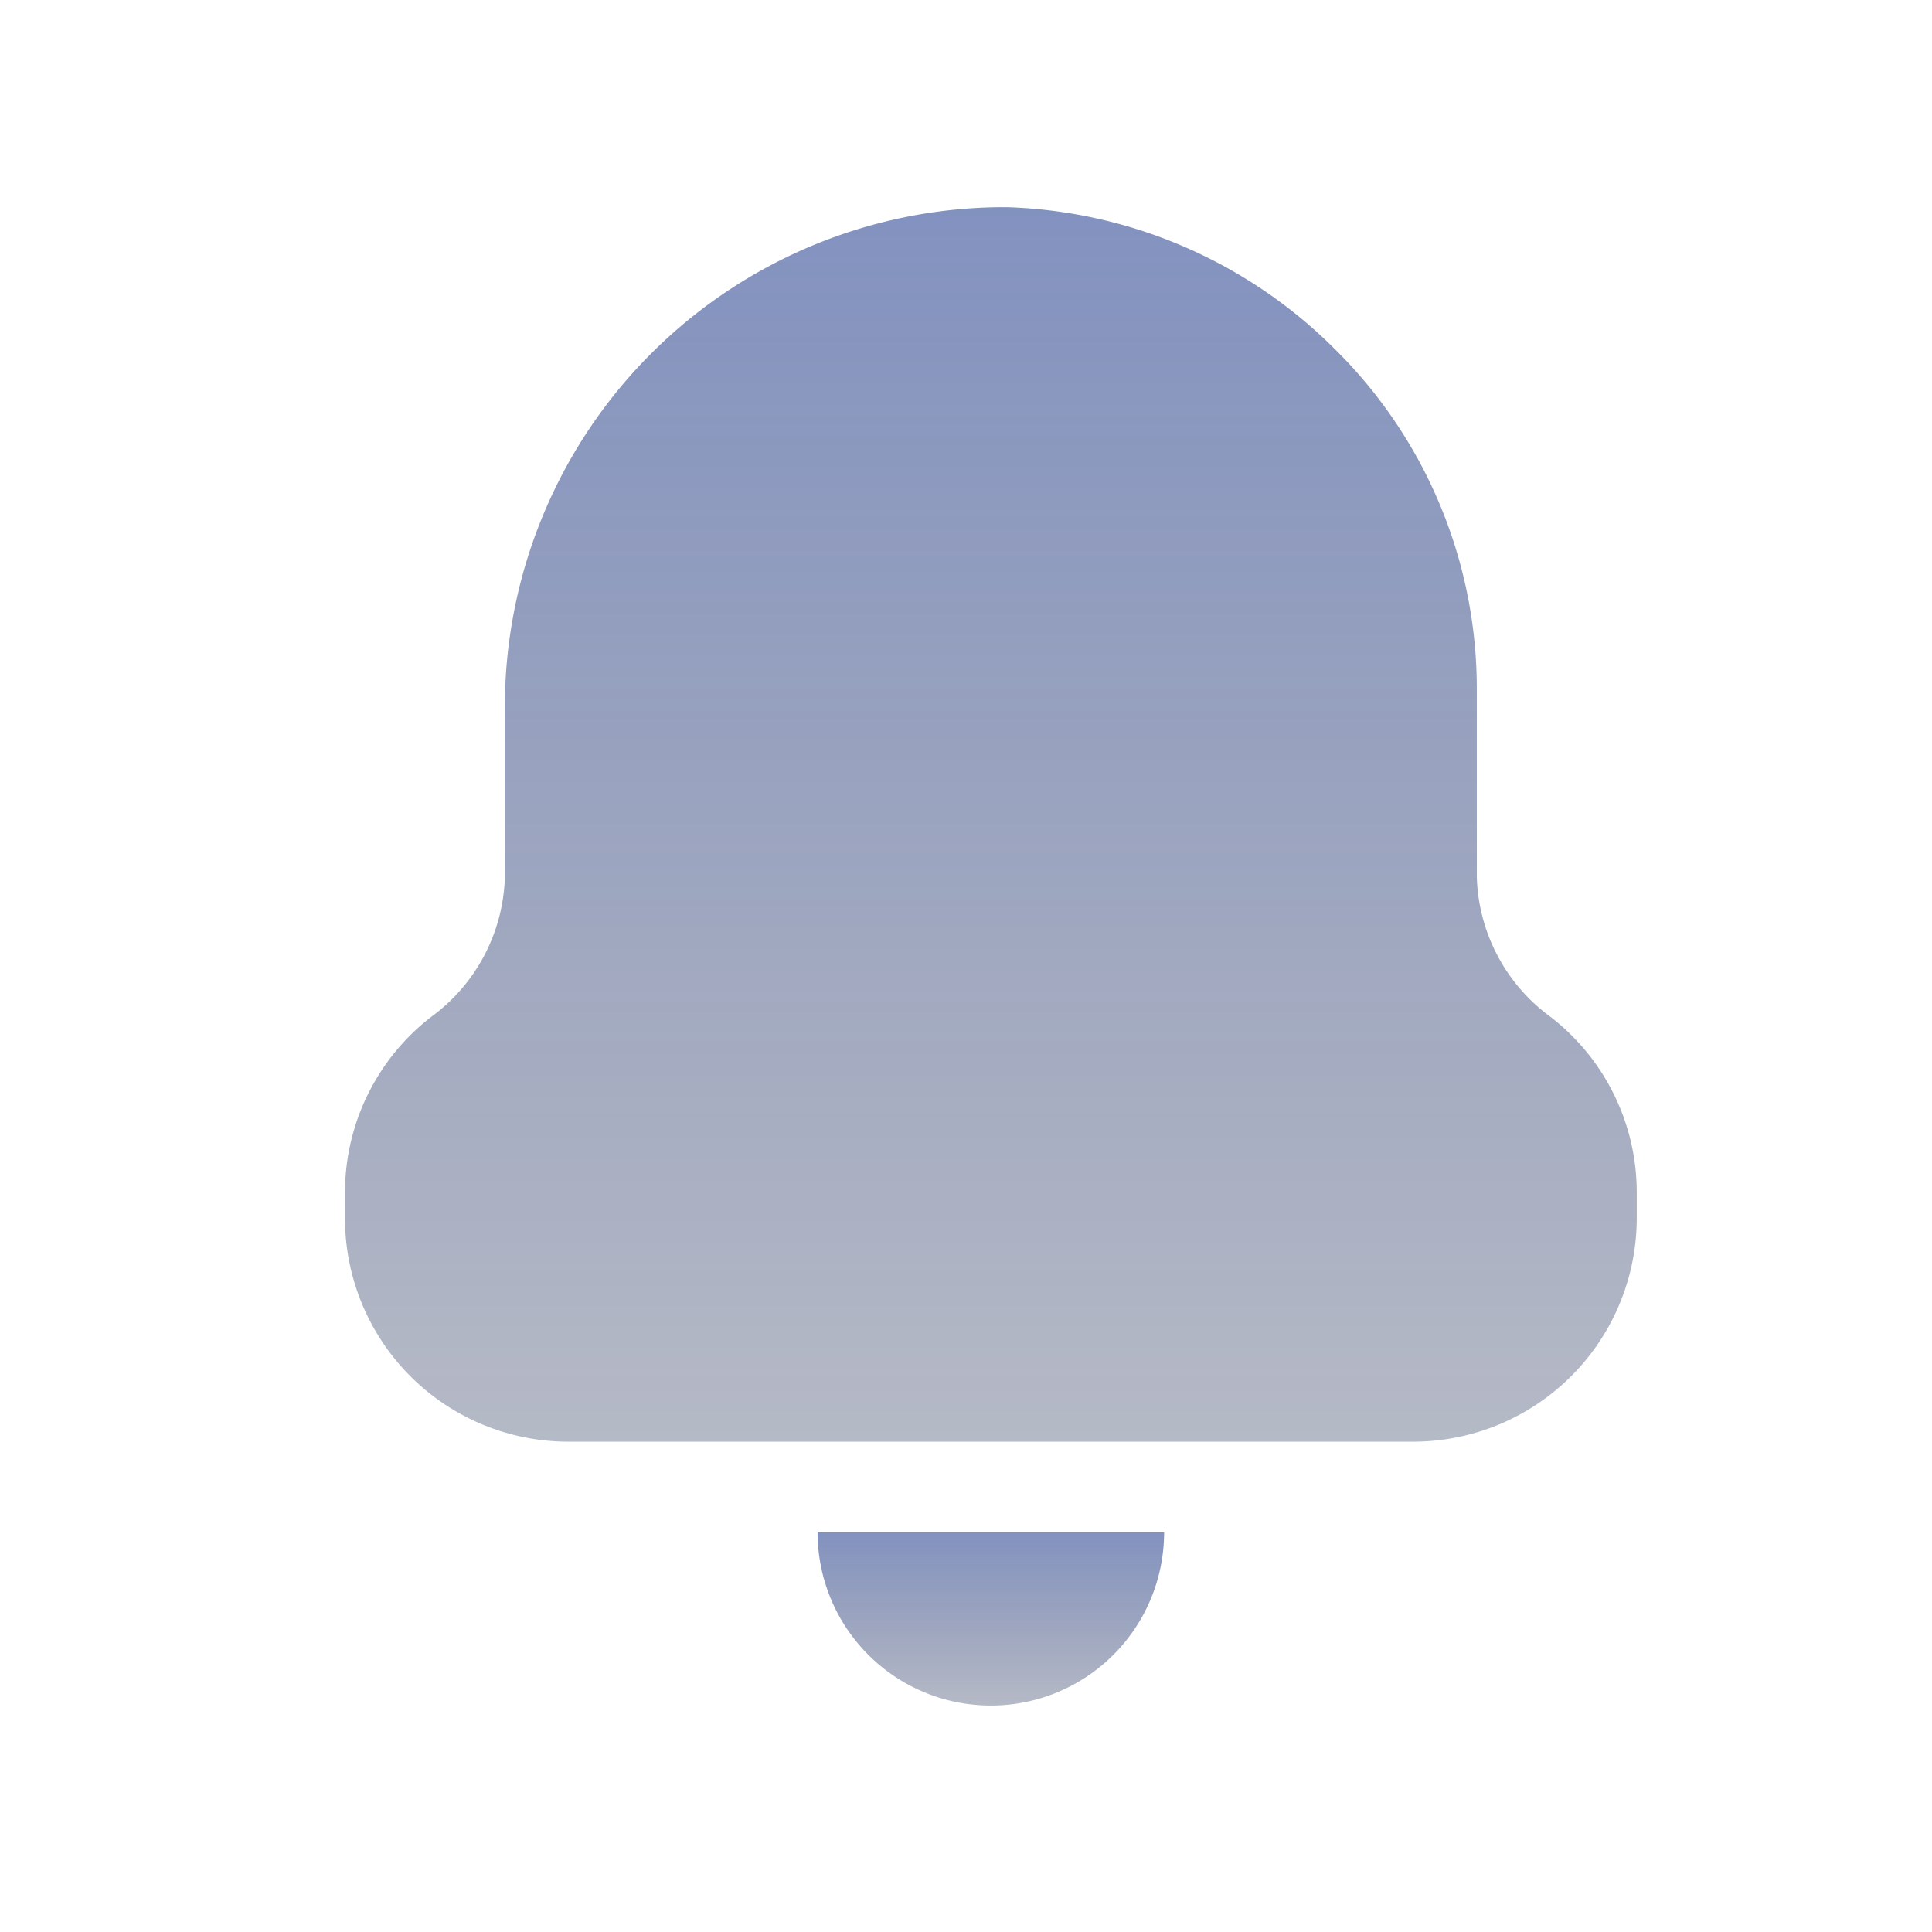 <svg xmlns="http://www.w3.org/2000/svg" xmlns:xlink="http://www.w3.org/1999/xlink" width="28" height="28" viewBox="0 0 28 28">
  <defs>
    <clipPath id="clip-path">
      <rect id="Rectangle_975" data-name="Rectangle 975" width="28" height="28" transform="translate(-14131 -5468)" fill="#fff" stroke="#707070" stroke-width="1"/>
    </clipPath>
    <linearGradient id="linear-gradient" x1="0.5" x2="0.5" y2="1" gradientUnits="objectBoundingBox">
      <stop offset="0" stop-color="#153288" stop-opacity="0.533"/>
      <stop offset="1" stop-color="#0b1944" stop-opacity="0.302"/>
    </linearGradient>
  </defs>
  <g id="alert" transform="translate(14131 5468)" clip-path="url(#clip-path)">
    <g id="notify" transform="translate(-13845.897 -6244.417)">
      <path id="Path_9277" data-name="Path 9277" d="M-261.382,793.7v.387a3.243,3.243,0,0,1-3.25,3.224h-12.221a3.237,3.237,0,0,1-3.25-3.224V793.7a3.218,3.218,0,0,1,1.247-2.544,2.6,2.6,0,0,0,1.07-2.034V786.7a7.24,7.24,0,0,1,7.276-7.28,7.031,7.031,0,0,1,4.744,2.048A6.917,6.917,0,0,1-263.7,786.4v2.72a2.6,2.6,0,0,0,1.068,2.034A3.215,3.215,0,0,1-261.382,793.7Z" transform="translate(0)" fill="url(#linear-gradient)"/>
      <path id="Path_9278" data-name="Path 9278" d="M-270.006,796.042a2.51,2.51,0,0,1-2.511,2.51,2.51,2.51,0,0,1-2.511-2.51" transform="translate(1.774 2.583)" fill="url(#linear-gradient)"/>
    </g>
  </g>
</svg>
